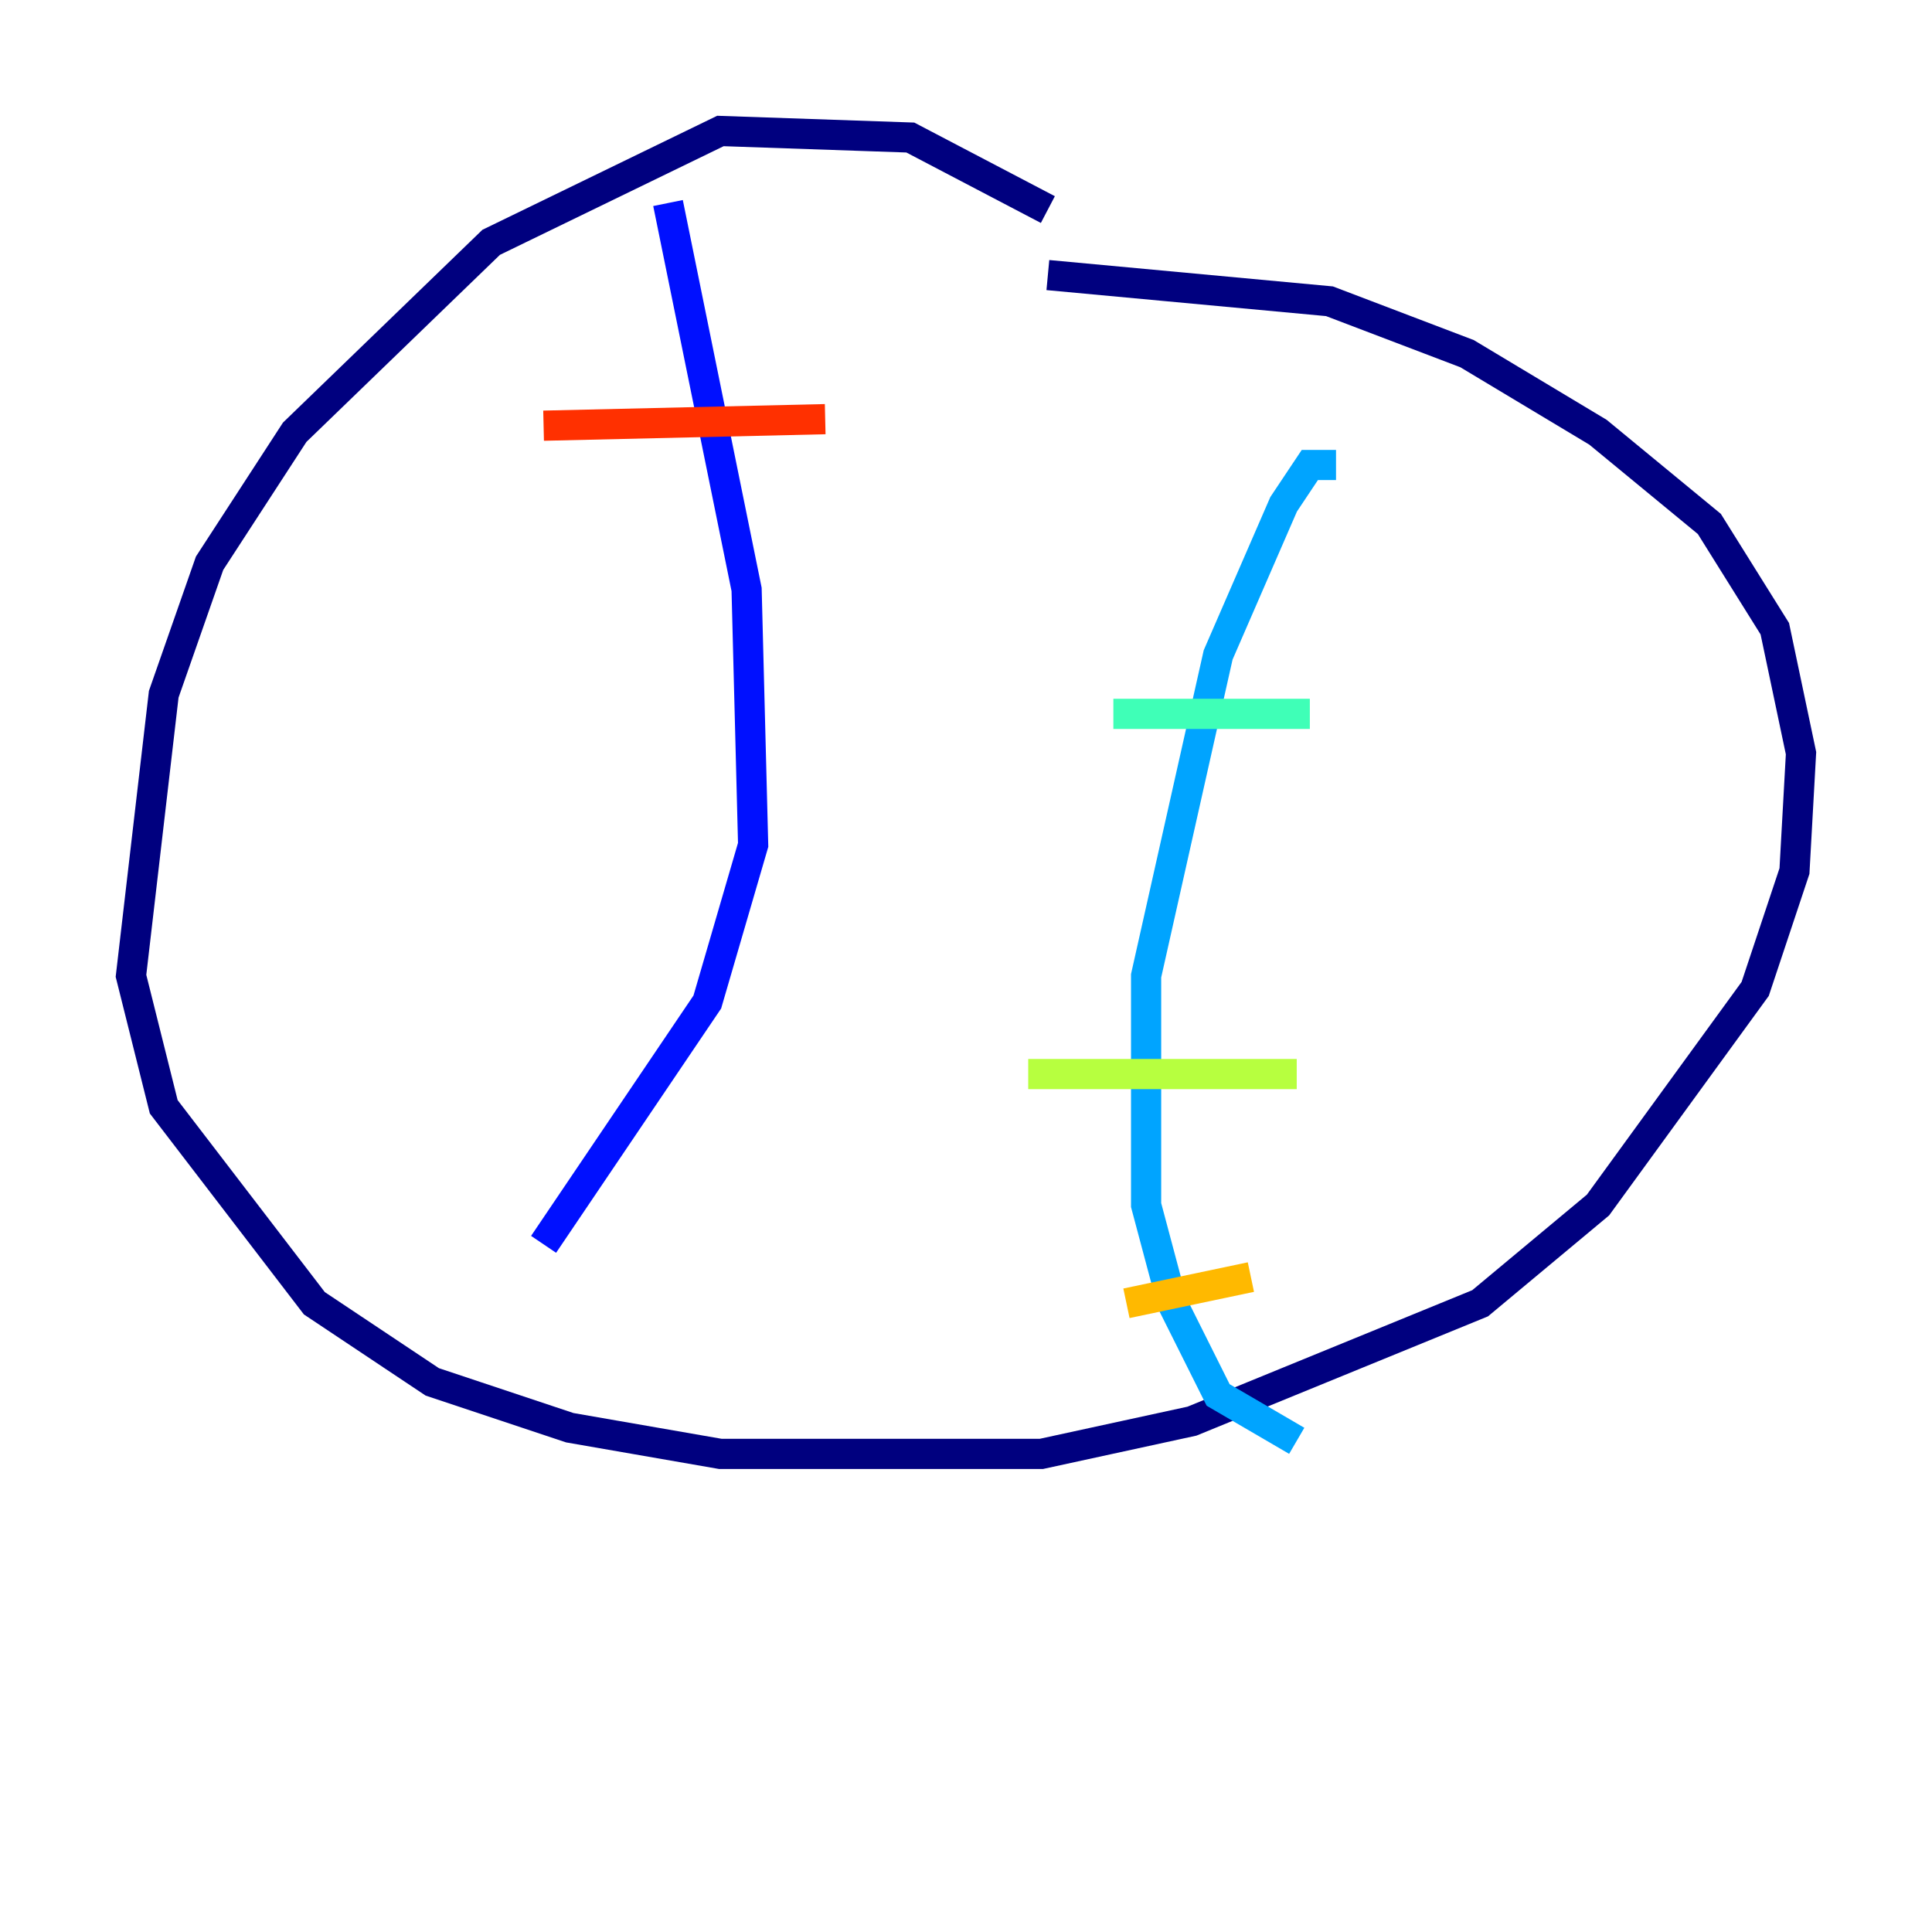 <?xml version="1.0" encoding="utf-8" ?>
<svg baseProfile="tiny" height="128" version="1.2" viewBox="0,0,128,128" width="128" xmlns="http://www.w3.org/2000/svg" xmlns:ev="http://www.w3.org/2001/xml-events" xmlns:xlink="http://www.w3.org/1999/xlink"><defs /><polyline fill="none" points="69.424,13.885 60.312,9.112 47.729,8.678 32.542,16.054 19.525,28.637 13.885,37.315 10.848,45.993 8.678,64.651 10.848,73.329 20.827,86.346 28.637,91.552 37.749,94.59 47.729,96.325 68.99,96.325 78.969,94.156 98.061,86.346 105.871,79.837 116.285,65.519 118.888,57.709 119.322,49.898 117.586,41.654 113.248,34.712 105.871,28.637 97.193,23.43 88.081,19.959 69.424,18.224" stroke="#00007f" stroke-width="2" /><polyline fill="none" points="44.258,13.451 49.464,39.051 49.898,55.973 46.861,66.386 36.014,82.441" stroke="#0010ff" stroke-width="2" /><polyline fill="none" points="88.515,30.807 86.78,30.807 85.044,33.41 80.705,43.39 75.932,64.651 75.932,79.837 77.668,86.346 80.705,92.42 85.912,95.458" stroke="#00a4ff" stroke-width="2" /><polyline fill="none" points="73.763,47.295 86.78,47.295" stroke="#3fffb7" stroke-width="2" /><polyline fill="none" points="68.122,71.159 85.912,71.159" stroke="#b7ff3f" stroke-width="2" /><polyline fill="none" points="74.63,86.346 82.875,84.61" stroke="#ffb900" stroke-width="2" /><polyline fill="none" points="36.014,28.203 54.671,27.77" stroke="#ff3000" stroke-width="2" /><polyline fill="none" points="39.051,46.427 39.051,46.427" stroke="#7f0000" stroke-width="2" /></svg>